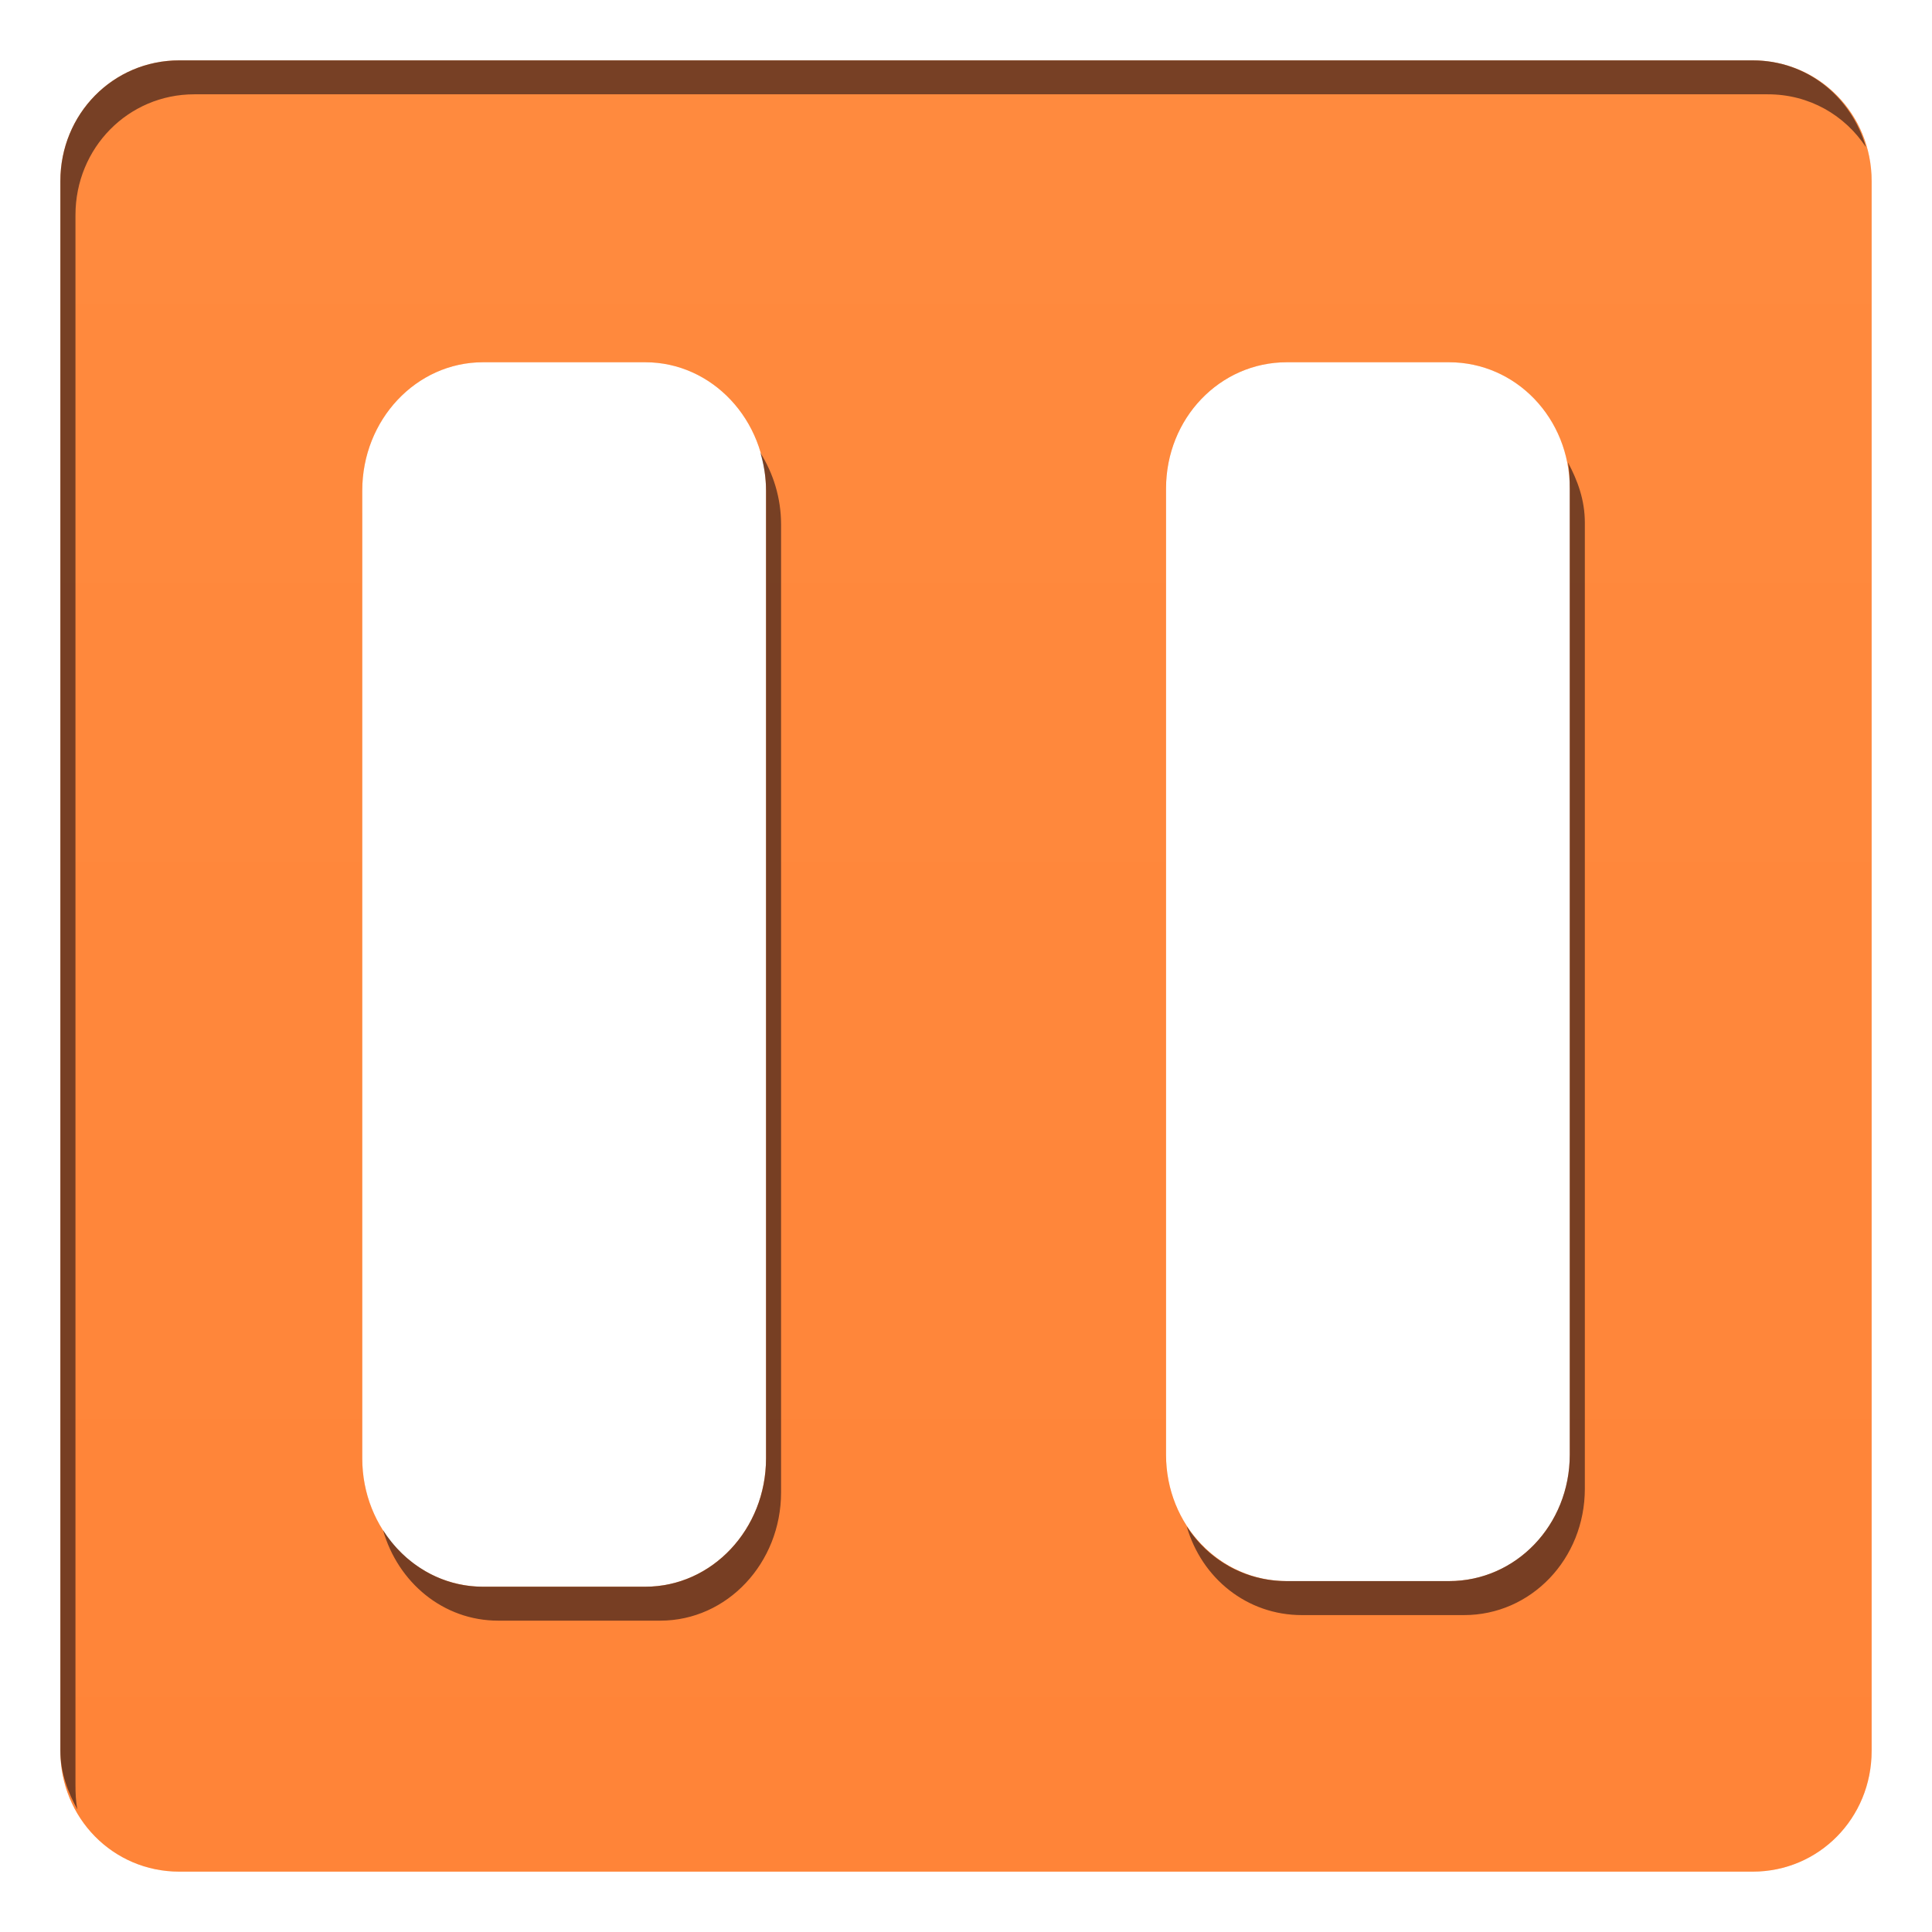 <?xml version="1.0" encoding="UTF-8" standalone="no"?>
<!-- Created with Inkscape (http://www.inkscape.org/) -->

<svg
   xmlns:dc="http://purl.org/dc/elements/1.1/"
   xmlns:cc="http://creativecommons.org/ns#"
   xmlns:rdf="http://www.w3.org/1999/02/22-rdf-syntax-ns#"
   xmlns:svg="http://www.w3.org/2000/svg"
   xmlns="http://www.w3.org/2000/svg"
   xmlns:xlink="http://www.w3.org/1999/xlink"
   xmlns:sodipodi="http://sodipodi.sourceforge.net/DTD/sodipodi-0.dtd"
   xmlns:inkscape="http://www.inkscape.org/namespaces/inkscape"
   width="32"
   height="32"
   id="svg2"
   version="1.1"
   inkscape:version="0.48.1 r9760"
   sodipodi:docname="stuck.svg"
   inkscape:export-filename="/home/kedzie/workspace/VBoxManager/res/drawable-mdpi/ic_list_stuck_c.png"
   inkscape:export-xdpi="90"
   inkscape:export-ydpi="90"
   style="enable-background:new">
  <defs
     id="defs4">
    <linearGradient
       id="linearGradient3800">
      <stop
         style="stop-color:#f9f9f9;stop-opacity:1;"
         offset="0"
         id="stop3802" />
      <stop
         style="stop-color:#dfdfdf;stop-opacity:1;"
         offset="1"
         id="stop3804" />
    </linearGradient>
    <linearGradient
       inkscape:collect="always"
       xlink:href="#linearGradient3800"
       id="linearGradient3891"
       x1="48"
       y1="1058.362"
       x2="48"
       y2="1082.362"
       gradientUnits="userSpaceOnUse"
       gradientTransform="translate(-9,0)" />
    <linearGradient
       inkscape:collect="always"
       xlink:href="#linearGradient3800-1"
       id="linearGradient4775-4"
       x1="-8"
       y1="1055.362"
       x2="-8"
       y2="1080.362"
       gradientUnits="userSpaceOnUse"
       gradientTransform="translate(-8.5,-30.5)" />
    <linearGradient
       id="linearGradient3800-1">
      <stop
         style="stop-color:#f9f9f9;stop-opacity:1;"
         offset="0"
         id="stop3802-8" />
      <stop
         style="stop-color:#dfdfdf;stop-opacity:1;"
         offset="1"
         id="stop3804-7" />
    </linearGradient>
    <linearGradient
       inkscape:collect="always"
       xlink:href="#linearGradient3800-1-4"
       id="linearGradient4890-7"
       x1="16"
       y1="1026.362"
       x2="16"
       y2="1051.362"
       gradientUnits="userSpaceOnUse" />
    <linearGradient
       id="linearGradient3800-1-4">
      <stop
         style="stop-color:#f9f9f9;stop-opacity:1;"
         offset="0"
         id="stop3802-8-5" />
      <stop
         style="stop-color:#dfdfdf;stop-opacity:1;"
         offset="1"
         id="stop3804-7-8" />
    </linearGradient>
    <linearGradient
       inkscape:collect="always"
       xlink:href="#linearGradient3800-1"
       id="linearGradient5508"
       gradientUnits="userSpaceOnUse"
       x1="16"
       y1="1026.362"
       x2="16"
       y2="1051.362"
       gradientTransform="translate(0,-1020.362)" />
    <linearGradient
       y2="1080.362"
       x2="-8"
       y1="1055.362"
       x1="-8"
       gradientTransform="translate(-8.5,-30.5)"
       gradientUnits="userSpaceOnUse"
       id="linearGradient4855-5"
       xlink:href="#linearGradient3800-1-6"
       inkscape:collect="always" />
    <linearGradient
       id="linearGradient3800-1-6">
      <stop
         style="stop-color:#f9f9f9;stop-opacity:1;"
         offset="0"
         id="stop3802-8-6" />
      <stop
         style="stop-color:#dfdfdf;stop-opacity:1;"
         offset="1"
         id="stop3804-7-87" />
    </linearGradient>
    <linearGradient
       inkscape:collect="always"
       xlink:href="#linearGradient3800"
       id="linearGradient3794"
       x1="16"
       y1="1"
       x2="16"
       y2="31"
       gradientUnits="userSpaceOnUse" />
    <filter
       inkscape:collect="always"
       id="filter3799"
       color-interpolation-filters="sRGB">
      <feBlend
         inkscape:collect="always"
         mode="lighten"
         in2="BackgroundImage"
         id="feBlend3801" />
    </filter>
    <linearGradient
       inkscape:collect="always"
       xlink:href="#linearGradient3800"
       id="linearGradient3010"
       gradientUnits="userSpaceOnUse"
       x1="16"
       y1="1"
       x2="16"
       y2="31" />
  </defs>
  <sodipodi:namedview
     id="base"
     pagecolor="#ffffff"
     bordercolor="#666666"
     borderopacity="1.0"
     inkscape:pageopacity="0.0"
     inkscape:pageshadow="2"
     inkscape:zoom="17.30989"
     inkscape:cx="15.477245"
     inkscape:cy="16.717812"
     inkscape:document-units="px"
     inkscape:current-layer="layer4"
     showgrid="true"
     inkscape:window-width="1296"
     inkscape:window-height="838"
     inkscape:window-x="58"
     inkscape:window-y="77"
     inkscape:window-maximized="0"
     inkscape:snap-global="true"
     inkscape:snap-bbox="true"
     inkscape:bbox-nodes="false"
     inkscape:snap-nodes="false">
    <inkscape:grid
       type="xygrid"
       id="grid3752"
       empspacing="5"
       visible="true"
       enabled="true"
       snapvisiblegridlinesonly="true" />
  </sodipodi:namedview>
  <g
     inkscape:label="Shape"
     inkscape:groupmode="layer"
     id="layer1"
     transform="translate(0,-1020.362)"
     style="display:inline">
    <path
       style="fill:#ff6600;fill-opacity:1;stroke:none"
       d="m 2.969,1021.362 c -1.097,0 -1.969,0.888 -1.969,2 l 0,26 c 0,1.112 0.872,2 1.969,2 l 26.062,0 c 1.097,0 1.969,-0.888 1.969,-2 l 0,-26 c 0,-1.112 -0.872,-2 -1.969,-2 l -26.062,0 z m 5.031,5 2.688,0 c 1.108,0 2,0.955 2,2.125 l 0,16.031 c 0,1.17 -0.892,2.125 -2,2.125 l -2.688,0 C 6.892,1046.643 6,1045.689 6,1044.518 l 0,-16.031 c 0,-1.17 0.892,-2.125 2,-2.125 z m 13.313,0 2.688,0 c 1.108,0 2,0.928 2,2.094 l 0,16 c 0,1.166 -0.892,2.094 -2,2.094 l -2.688,0 c -1.108,0 -2,-0.928 -2,-2.094 l 0,-16 c 0,-1.166 0.892,-2.094 2,-2.094 z"
       id="rect3775"
       inkscape:connector-curvature="0" />
  </g>
  <g
     inkscape:groupmode="layer"
     id="layer4"
     inkscape:label="Overlay"
     style="opacity:0.25;display:inline;filter:url(#filter3799)">
    <path
       id="path3785"
       d="M 2.969,1 C 1.872,1 1,1.888 1,3 L 1,29 c 0,1.112 0.872,2 1.969,2 l 26.062,0 C 30.128,31 31,30.112 31,29 L 31,3 C 31,1.888 30.128,1 29.031,1 L 2.969,1 z M 8,6 10.688,6 c 1.108,0 2,0.955 2,2.125 l 0,16.031 c 0,1.17 -0.892,2.125 -2,2.125 l -2.688,0 C 6.892,26.281 6,25.327 6,24.156 L 6,8.125 C 6,6.955 6.892,6 8,6 z M 21.312,6 24,6 c 1.108,0 2,0.928 2,2.094 l 0,16 c 0,1.166 -0.892,2.094 -2,2.094 l -2.688,0 c -1.108,0 -2,-0.928 -2,-2.094 l 0,-16 C 19.312,6.928 20.204,6 21.312,6 z"
       style="fill:url(#linearGradient3010);fill-opacity:1;stroke:none;display:inline"
       inkscape:connector-curvature="0" />
  </g>
  <g
     inkscape:groupmode="layer"
     id="layer3"
     inkscape:label="Gray"
     style="display:none">
    <path
       style="fill:url(#linearGradient3794);fill-opacity:1;stroke:none;display:inline"
       d="M 2.969,1 C 1.872,1 1,1.888 1,3 L 1,29 c 0,1.112 0.872,2 1.969,2 l 26.062,0 C 30.128,31 31,30.112 31,29 L 31,3 C 31,1.888 30.128,1 29.031,1 L 2.969,1 z M 8,6 10.688,6 c 1.108,0 2,0.955 2,2.125 l 0,16.031 c 0,1.17 -0.892,2.125 -2,2.125 l -2.688,0 C 6.892,26.281 6,25.327 6,24.156 L 6,8.125 C 6,6.955 6.892,6 8,6 z M 21.312,6 24,6 c 1.108,0 2,0.928 2,2.094 l 0,16 c 0,1.166 -0.892,2.094 -2,2.094 l -2.688,0 c -1.108,0 -2,-0.928 -2,-2.094 l 0,-16 C 19.312,6.928 20.204,6 21.312,6 z"
       id="path3796"
       inkscape:connector-curvature="0" />
  </g>
  <g
     inkscape:groupmode="layer"
     id="layer2"
     inkscape:label="Shadow"
     style="opacity:0.57;display:inline">
    <path
       style="fill:#00000f;fill-opacity:0.941;stroke:none"
       d="M 2.969,1 C 1.872,1 1,1.888 1,3 L 1,29 c 0,0.358 0.122,0.68 0.281,0.969 C 1.255,29.838 1.25,29.701 1.25,29.562 l 0,-26 C 1.25,2.451 2.122,1.562 3.219,1.562 l 26.062,0 c 0.685,0 1.273,0.343 1.625,0.875 C 30.668,1.607 29.933,1 29.031,1 L 2.969,1 z m 9.625,6.5 c 0.058,0.199 0.094,0.406 0.094,0.625 l 0,16.031 c 0,1.17 -0.892,2.125 -2,2.125 l -2.688,0 c -0.692,0 -1.298,-0.372 -1.656,-0.938 0.248,0.871 1.001,1.5 1.906,1.5 l 2.687,0 c 1.108,0 2,-0.955 2,-2.125 l 0,-16.031 c 0,-0.439 -0.129,-0.848 -0.344,-1.188 z m 13.375,0.156 c 0.027,0.137 0.031,0.292 0.031,0.438 l 0,16 c 0,1.166 -0.892,2.094 -2,2.094 l -2.688,0 c -0.692,0 -1.298,-0.35 -1.656,-0.906 0.248,0.862 1.001,1.469 1.906,1.469 l 2.688,0 c 1.108,0 2,-0.928 2,-2.094 l 0,-16 c 0,-0.375 -0.119,-0.697 -0.281,-1 z"
       id="rect3810"
       inkscape:connector-curvature="0" />
  </g>
</svg>
